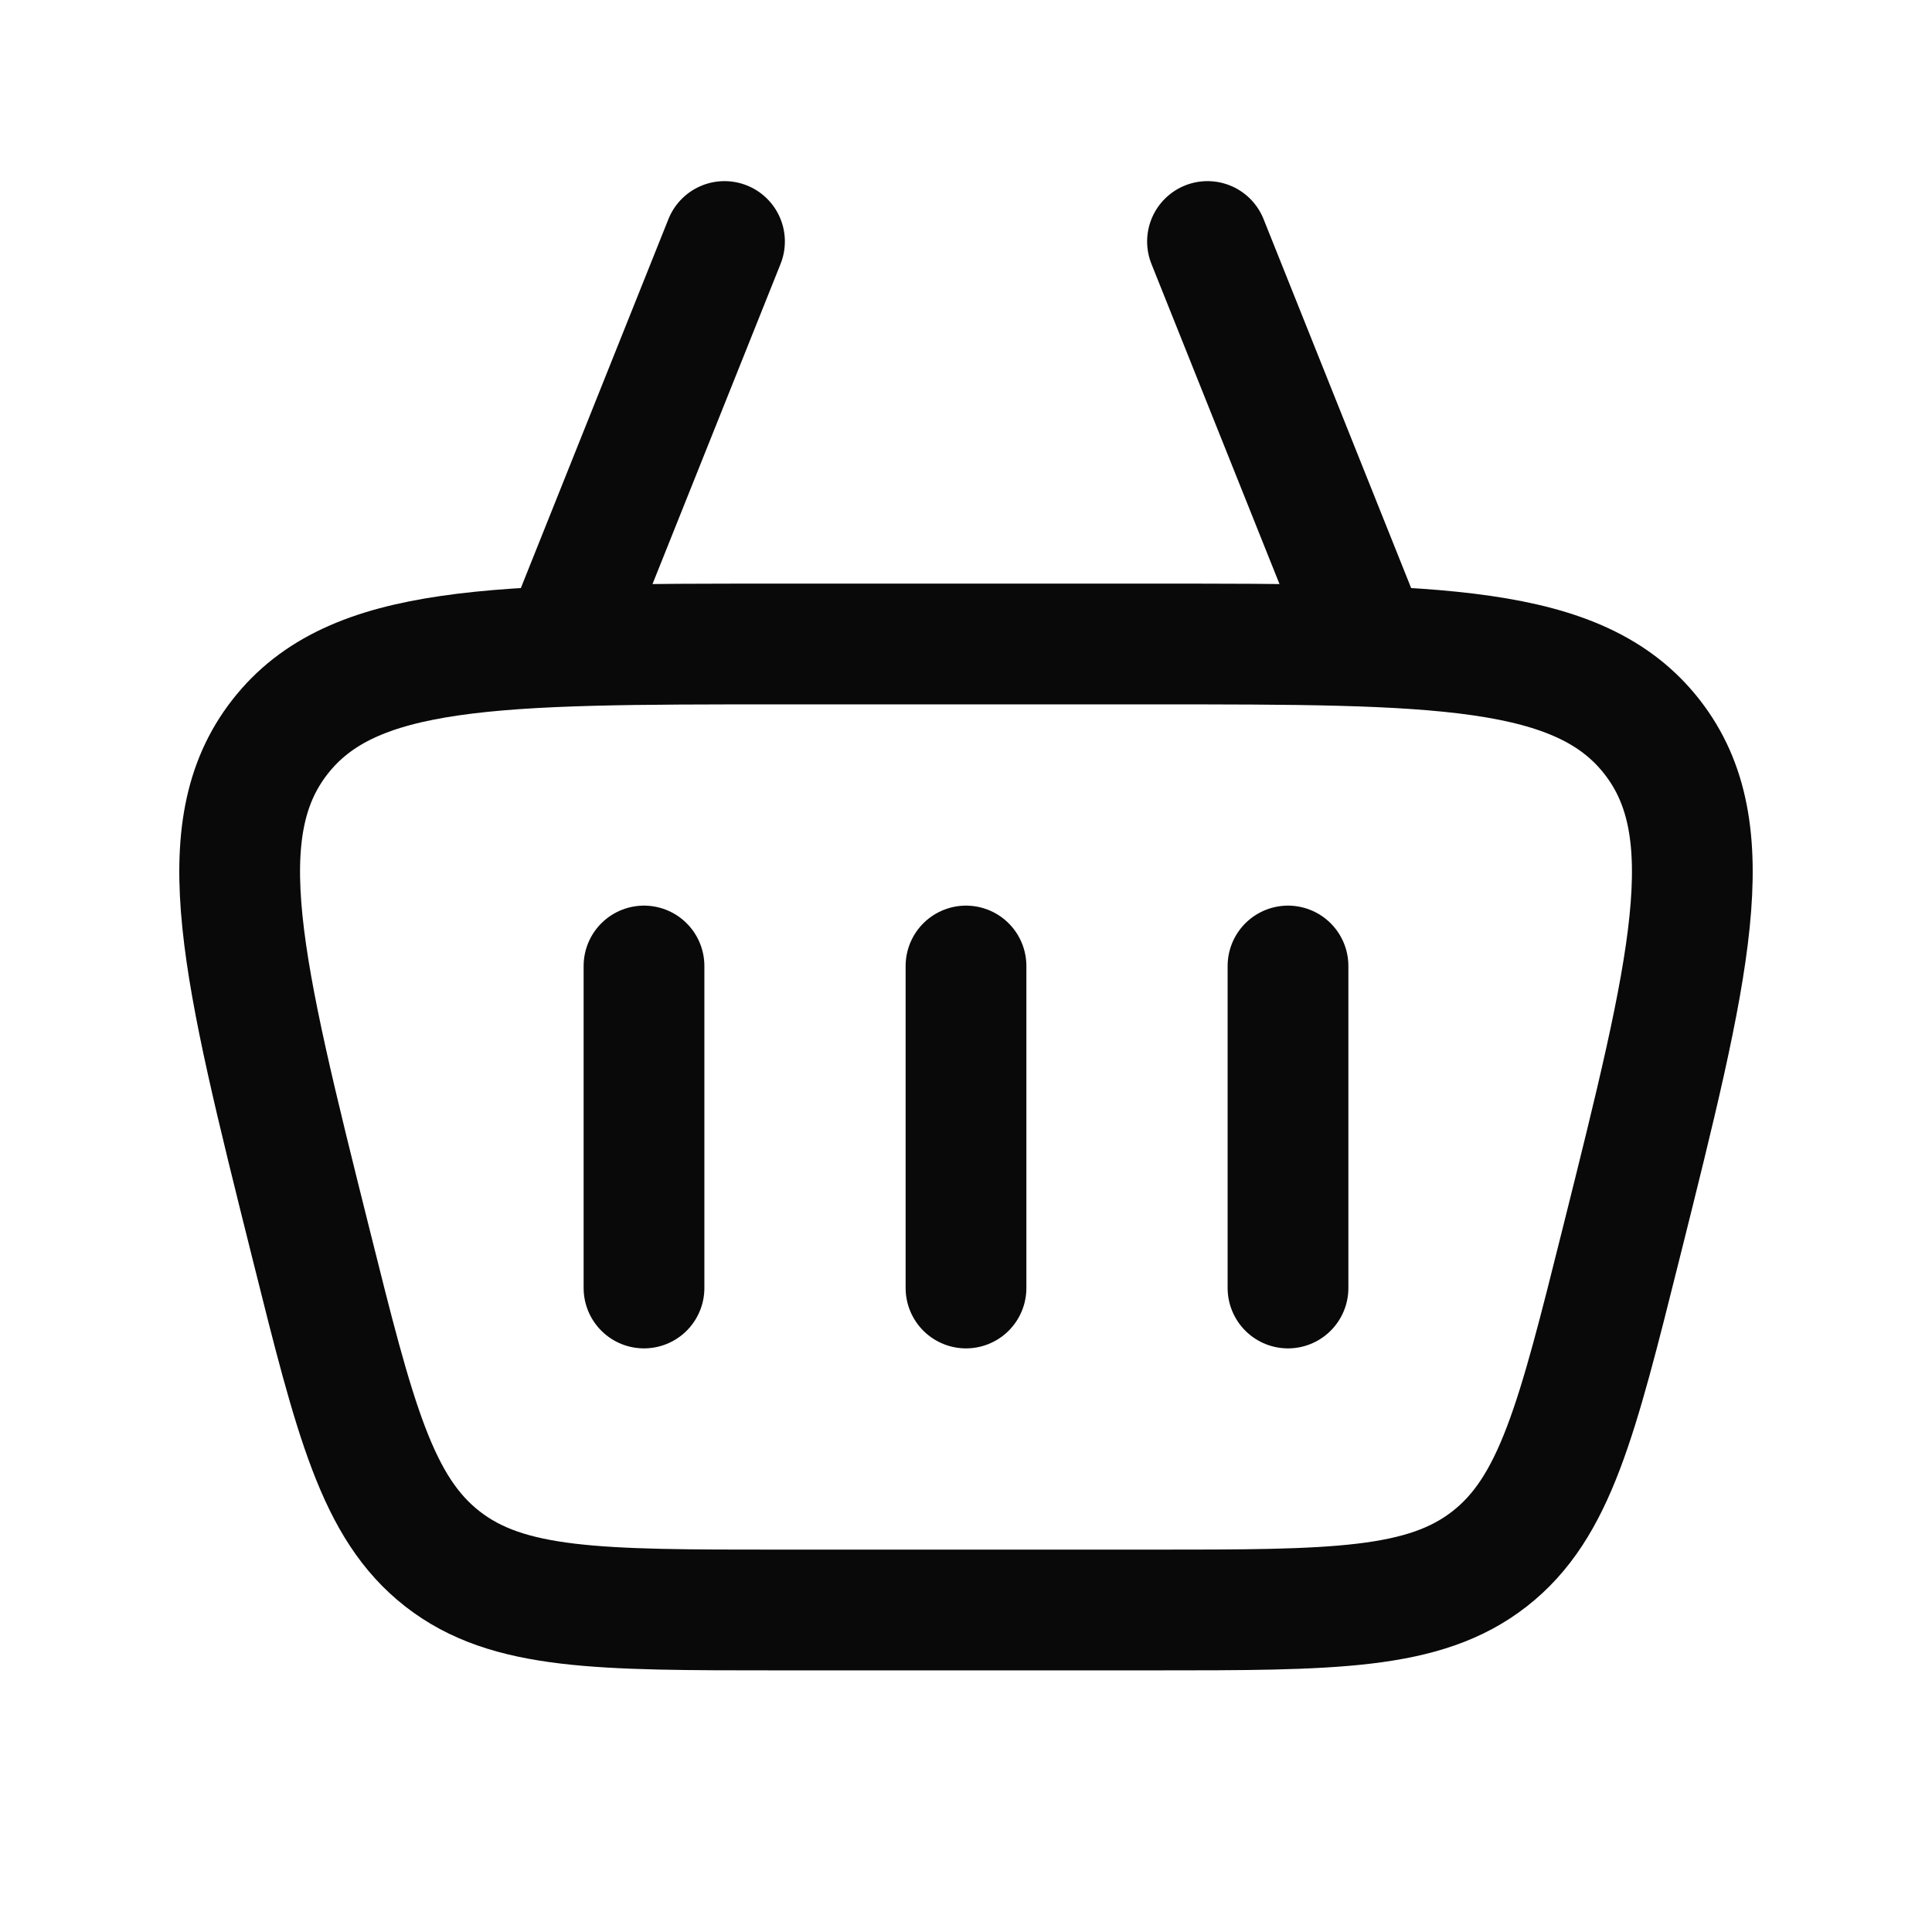 <svg width="24" height="24" viewBox="0 0 24 24" fill="none" xmlns="http://www.w3.org/2000/svg">
<path d="M3.864 15.455C3.006 12.023 2.577 10.307 3.478 9.154C4.378 8 6.147 8 9.685 8H14.315C17.853 8 19.621 8 20.522 9.154C21.423 10.307 20.994 12.023 20.136 15.455C19.59 17.638 19.318 18.729 18.504 19.365C17.69 20 16.565 20 14.315 20H9.685C7.435 20 6.31 20 5.496 19.365C4.682 18.729 4.409 17.638 3.864 15.455Z" stroke="#090909" stroke-width="1.5"/>
<path d="M7 8L9 3" stroke="#090909" stroke-width="1.5" stroke-linecap="round" stroke-linejoin="round"/>
<path d="M17 8L15 3" stroke="#090909" stroke-width="1.5" stroke-linecap="round" stroke-linejoin="round"/>
<path d="M8 12V16" stroke="#090909" stroke-width="1.5" stroke-linecap="round" stroke-linejoin="round"/>
<path d="M16 12V16" stroke="#090909" stroke-width="1.5" stroke-linecap="round" stroke-linejoin="round"/>
<path d="M12 12V16" stroke="#090909" stroke-width="1.5" stroke-linecap="round" stroke-linejoin="round"/>
</svg>
